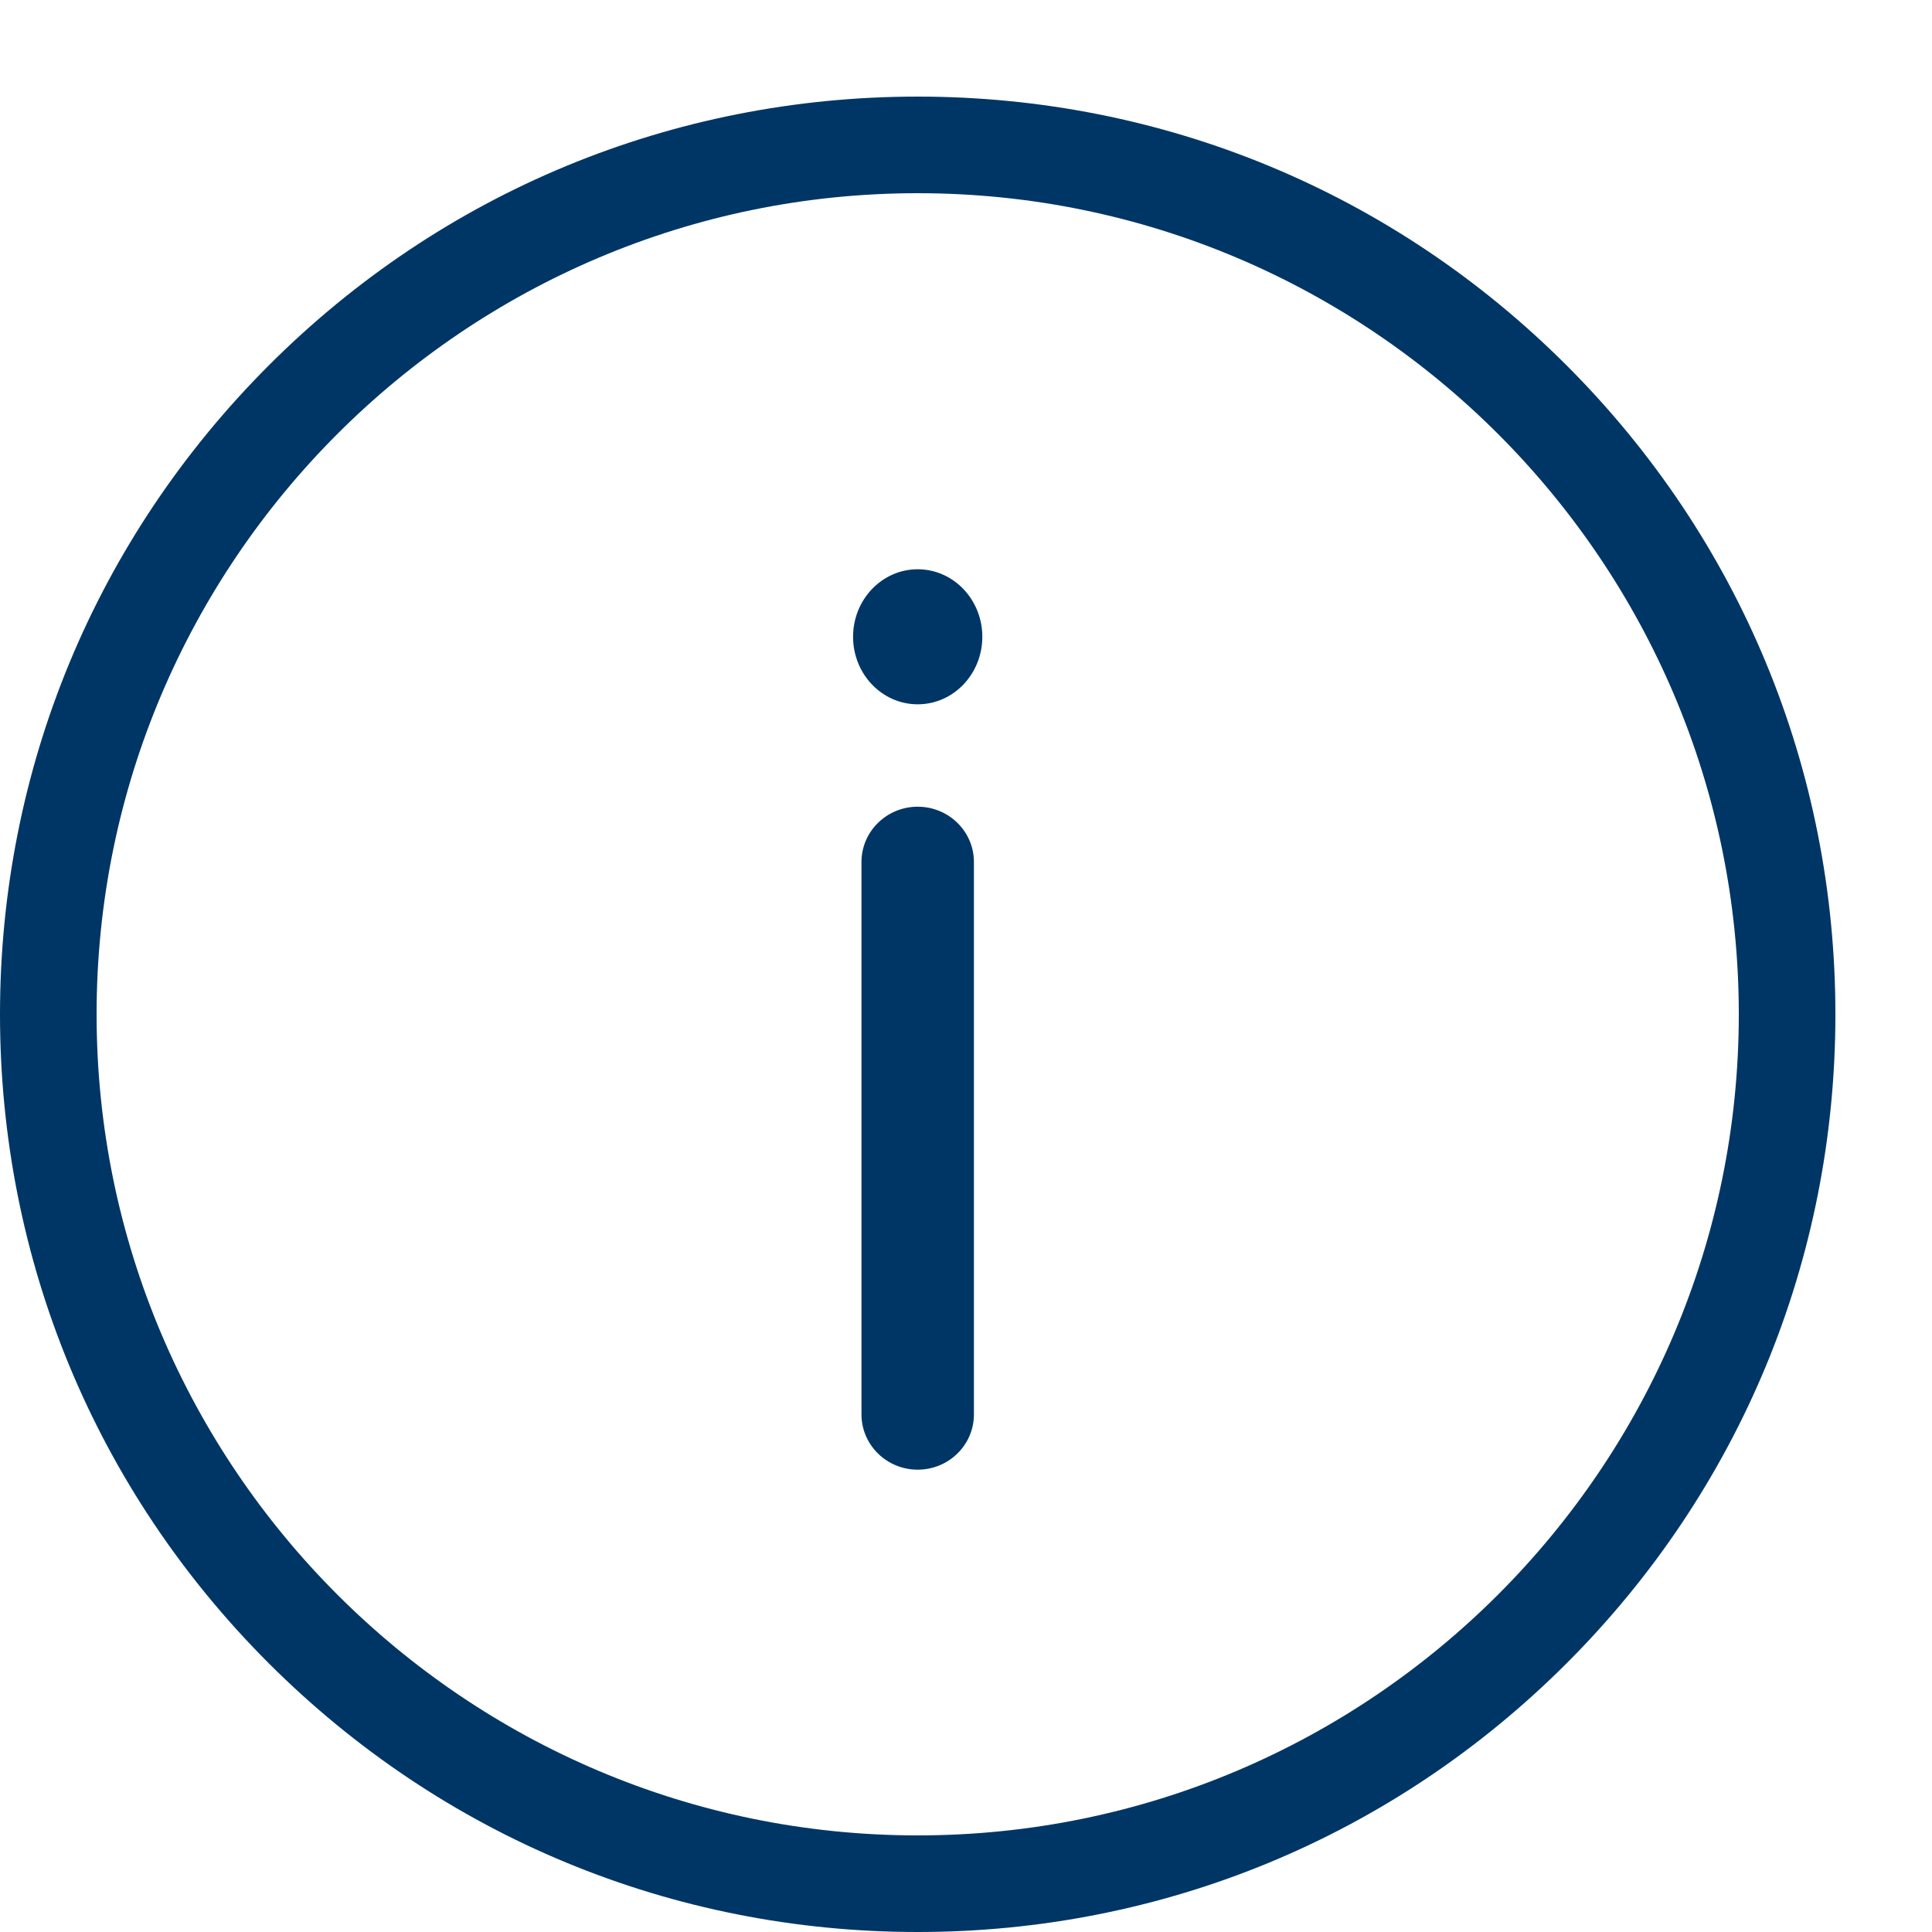 <?xml version="1.0" encoding="UTF-8"?>
<!-- Generated by IcoMoon.io -->
<svg width="20" height="20" version="1.1" viewBox="0 0 20 20" xmlns="http://www.w3.org/2000/svg">
 <title>info-circle</title>
 <path d="m9.5 20c-2.538 0-4.923-.988-6.718-2.782s-2.782-4.18-2.782-6.717c0-2.538.988-4.923 2.782-6.718s4.18-2.783 6.718-2.783 4.923.988 6.718 2.783 2.782 4.18 2.782 6.718-.988 4.923-2.782 6.717-4.18 2.782-6.718 2.782zm0-18c-4.687 0-8.5 3.813-8.5 8.5s3.813 8.5 8.5 8.5 8.5-3.813 8.5-8.5-3.813-8.5-8.5-8.5z" fill="#003665"/>
 <ellipse cx="9.5" cy="6.592" rx=".669" ry=".699" fill="#003665"/>
 <path d="m9.5 15.214c-.321 0-.582-.256-.582-.572v-5.719c0-.316.261-.572.582-.572.321 0 .582.256.582.572v5.719c0 .316-.261.572-.582.572z" fill="#003665" stroke-width="1.153"/>
</svg>
